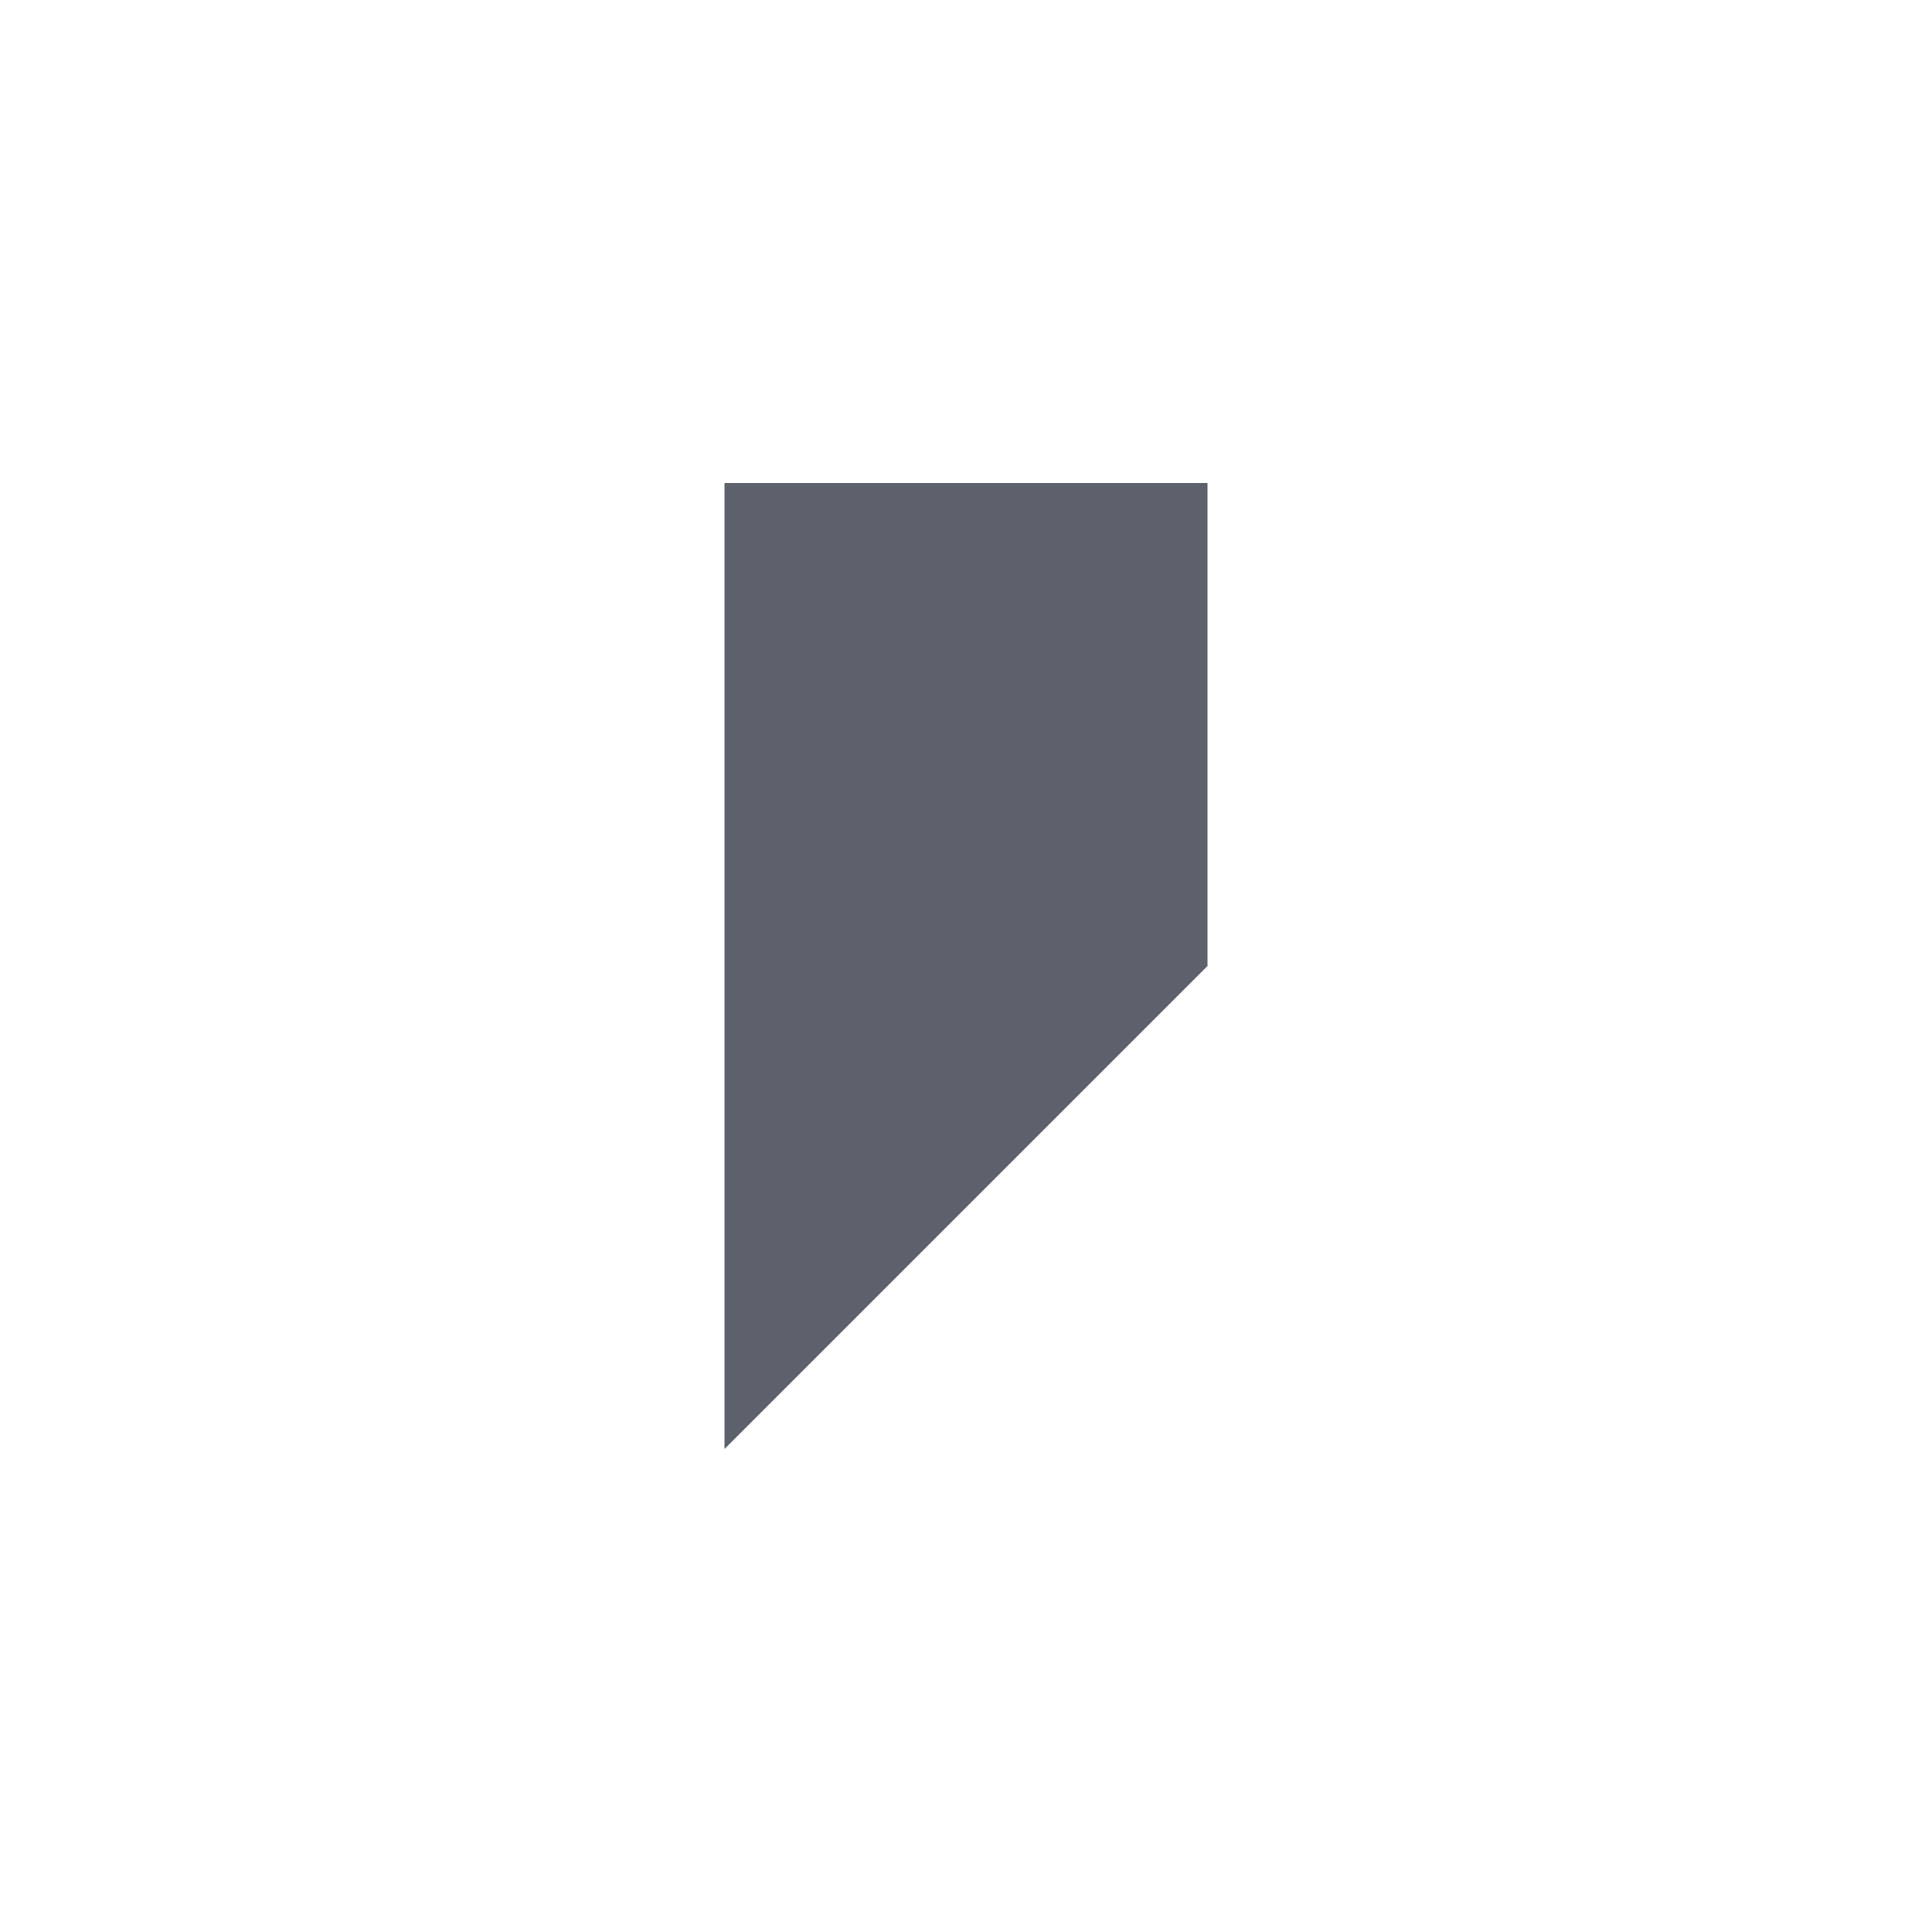 <svg xmlns="http://www.w3.org/2000/svg" width="24" height="24" viewBox="0 0 24 24"><defs><style id="current-color-scheme" type="text/css">.ColorScheme-Text{color:#5c616c}</style></defs><path style="fill:currentColor" d="M 5 2 L 5 14 L 11 8 L 11 2 L 5 2 z" class="ColorScheme-Text" transform="translate(4 4)"/></svg>